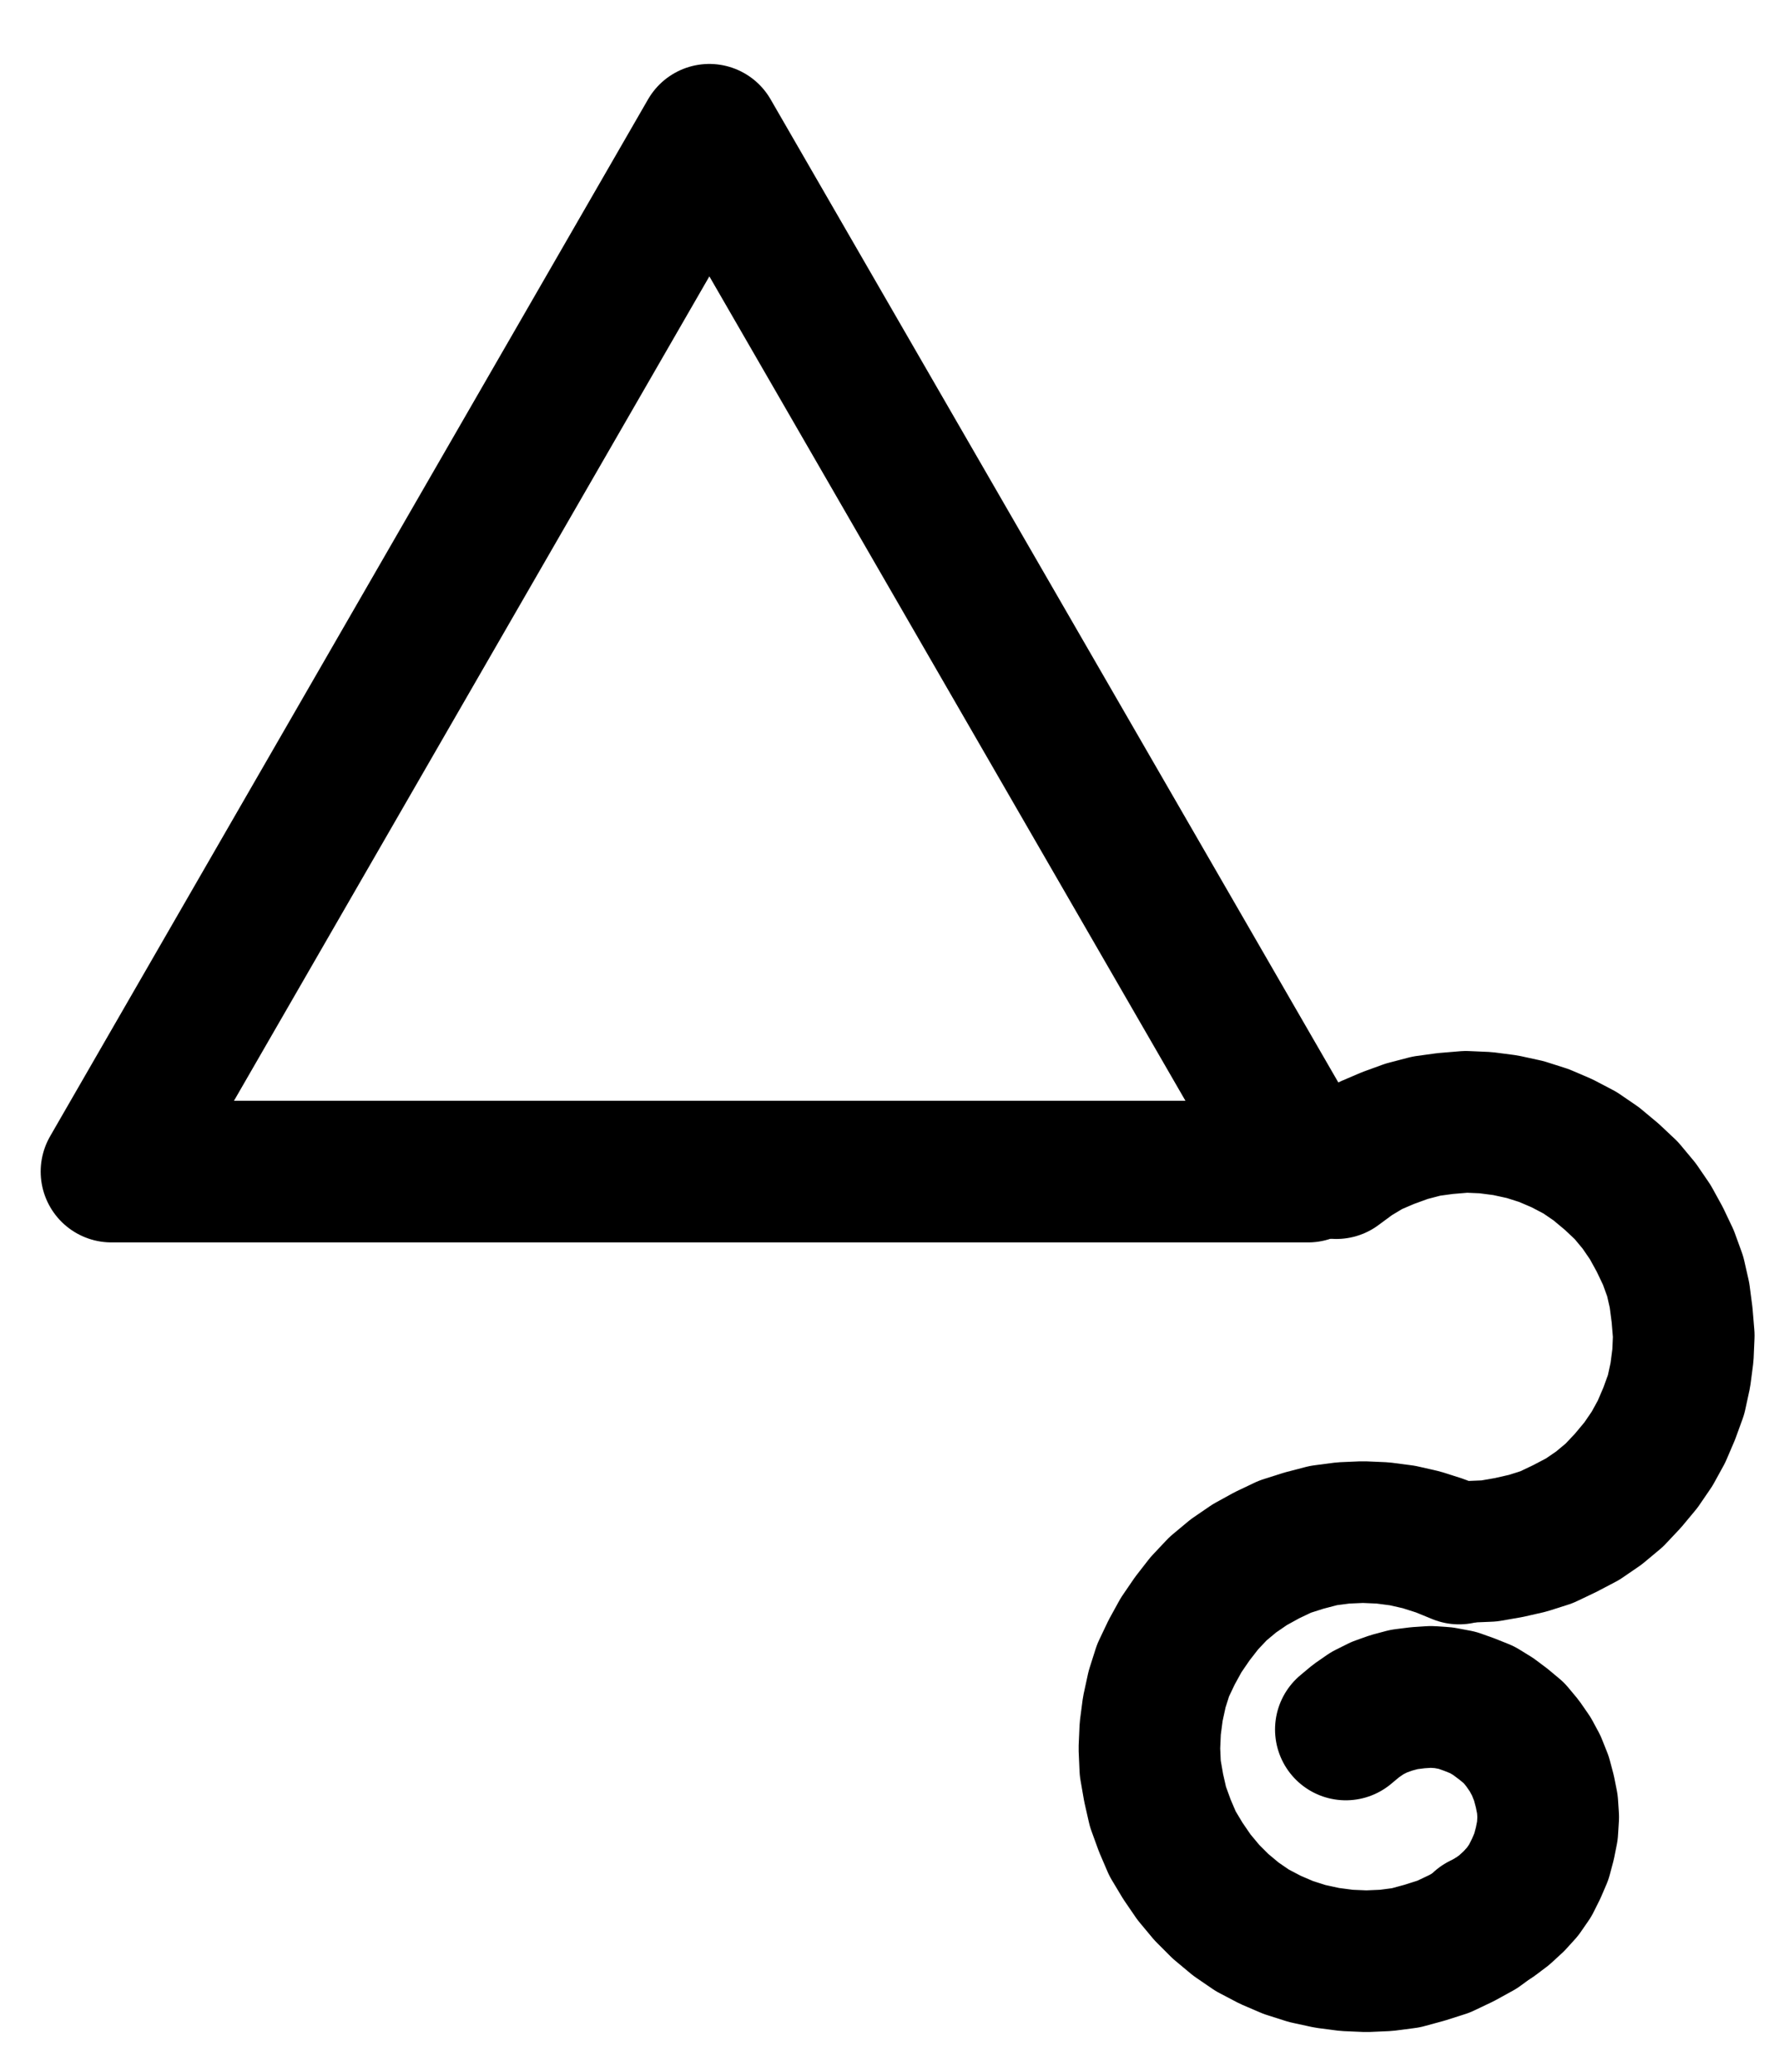 <?xml version="1.0" encoding="UTF-8" standalone="no"?>
<!-- Created with Inkscape (http://www.inkscape.org/) -->

<svg
   version="1.1"
   id="svg1"
   width="331.827"
   height="386.253"
   viewBox="0 0 331.827 386.253"
   sodipodi:docname="Gold2.pdf"
   xmlns:inkscape="http://www.inkscape.org/namespaces/inkscape"
   xmlns:sodipodi="http://sodipodi.sourceforge.net/DTD/sodipodi-0.dtd"
   xmlns="http://www.w3.org/2000/svg"
   xmlns:svg="http://www.w3.org/2000/svg">
  <defs
     id="defs1">
    <clipPath
       clipPathUnits="userSpaceOnUse"
       id="clipPath2">
      <path
         d="M 0,464.96 V 1587.36 H 793.6 V 464.96 Z"
         transform="translate(-3.3333333e-6)"
         clip-rule="evenodd"
         id="path2" />
    </clipPath>
    <clipPath
       clipPathUnits="userSpaceOnUse"
       id="clipPath4">
      <path
         d="M 0,464.96 V 1587.36 H 793.6 V 464.96 Z"
         transform="translate(-503.36,-1120)"
         clip-rule="evenodd"
         id="path4" />
    </clipPath>
    <clipPath
       clipPathUnits="userSpaceOnUse"
       id="clipPath6">
      <path
         d="M 0,464.96 V 1587.36 H 793.6 V 464.96 Z"
         transform="translate(-501.6,-1120.32)"
         clip-rule="evenodd"
         id="path6" />
    </clipPath>
    <clipPath
       clipPathUnits="userSpaceOnUse"
       id="clipPath8">
      <path
         d="M 0,464.96 V 1587.36 H 793.6 V 464.96 Z"
         transform="translate(-505.76,-1189.44)"
         clip-rule="evenodd"
         id="path8" />
    </clipPath>
  </defs>
  <sodipodi:namedview
     id="namedview1"
     pagecolor="#505050"
     bordercolor="#eeeeee"
     borderopacity="1"
     inkscape:showpageshadow="0"
     inkscape:pageopacity="0"
     inkscape:pagecheckerboard="0"
     inkscape:deskcolor="#505050">
    <inkscape:page
       x="0"
       y="0"
       inkscape:label="1"
       id="page1"
       width="331.827"
       height="386.253"
       margin="0"
       bleed="0" />
  </sodipodi:namedview>
  <g
     id="g1"
     inkscape:groupmode="layer"
     inkscape:label="1">
    <path
       id="path1"
       d="M 361.76,855.84 250.24,1049.12 h 223.2 L 361.76,855.84"
       style="fill:none;stroke:#000000;stroke-width:26.4;stroke-linecap:round;stroke-linejoin:round;stroke-miterlimit:10;stroke-dasharray:none;stroke-opacity:1"
       transform="translate(-229.453,-830.72)"
       clip-path="url(#clipPath2)" />
    <path
       id="path3"
       d="m 0,0 3.84,-0.16 3.68,-0.64 3.52,-0.8 3.52,-1.12 3.36,-1.6 3.36,-1.76 3.04,-2.08 2.88,-2.4 2.56,-2.72 2.4,-2.88 2.08,-3.04 L 36,-22.4 l 1.44,-3.36 1.28,-3.52 0.8,-3.68 0.48,-3.68 0.16,-3.68 -0.32,-3.84 -0.48,-3.68 -0.8,-3.52 -1.28,-3.52 L 35.68,-58.24 33.92,-61.44 31.84,-64.48 29.44,-67.36 26.72,-69.92 23.84,-72.32 20.8,-74.4 17.44,-76.16 14.08,-77.6 10.56,-78.72 6.88,-79.52 3.2,-80 l -3.68,-0.16 -3.84,0.32 -3.52,0.48 -3.68,0.96 -3.52,1.28 -3.36,1.44 -3.2,1.92 -3.04,2.24"
       style="fill:none;stroke:#000000;stroke-width:26.4;stroke-linecap:round;stroke-linejoin:round;stroke-miterlimit:10;stroke-dasharray:none;stroke-opacity:1"
       transform="translate(273.907,289.28)"
       clip-path="url(#clipPath4)" />
    <path
       id="path5"
       d="m 0,0 -3.52,-1.44 -3.52,-1.12 -3.52,-0.8 -3.68,-0.48 -3.68,-0.16 -3.68,0.16 -3.68,0.48 -3.68,0.96 -3.52,1.12 -3.36,1.6 -3.2,1.76 -3.04,2.08 -2.88,2.4 -2.56,2.72 -2.24,2.88 -2.08,3.04 -1.76,3.2 -1.6,3.36 -1.12,3.52 -0.8,3.68 -0.48,3.68 -0.16,3.68 0.16,3.68 0.64,3.68 0.8,3.52 1.28,3.52 1.44,3.36 1.92,3.2 2.08,3.04 2.4,2.88 2.56,2.56 2.88,2.4 3.04,2.08 3.36,1.76 3.36,1.44 3.52,1.12 3.68,0.8 3.68,0.48 L -17.28,76 -13.6,75.84 -9.92,75.36 -6.4,74.4 -2.88,73.28 0.48,71.68 3.68,69.92 6.72,67.68"
       style="fill:none;stroke:#000000;stroke-width:26.4;stroke-linecap:round;stroke-linejoin:round;stroke-miterlimit:10;stroke-dasharray:none;stroke-opacity:1"
       transform="translate(272.147,289.6)"
       clip-path="url(#clipPath6)" />
    <path
       id="path7"
       d="m 0,0 2.24,-1.12 1.92,-1.44 1.92,-1.76 1.6,-1.76 1.44,-2.08 1.12,-2.24 0.96,-2.24 0.64,-2.4 0.48,-2.4 L 12.48,-20 12.32,-22.4 11.84,-24.8 11.2,-27.2 10.24,-29.6 9.12,-31.68 7.68,-33.76 6.08,-35.68 4.16,-37.28 2.24,-38.72 0.16,-40 l -2.4,-0.96 -2.24,-0.8 -2.56,-0.48 -2.4,-0.16 -2.4,0.16 -2.56,0.32 -2.4,0.64 -2.24,0.8 -2.24,1.12 -2.08,1.44 -1.92,1.6"
       style="fill:none;stroke:#000000;stroke-width:26.4;stroke-linecap:round;stroke-linejoin:round;stroke-miterlimit:10;stroke-dasharray:none;stroke-opacity:1"
       transform="translate(276.307,358.72)"
       clip-path="url(#clipPath8)" />
  </g>
</svg>

